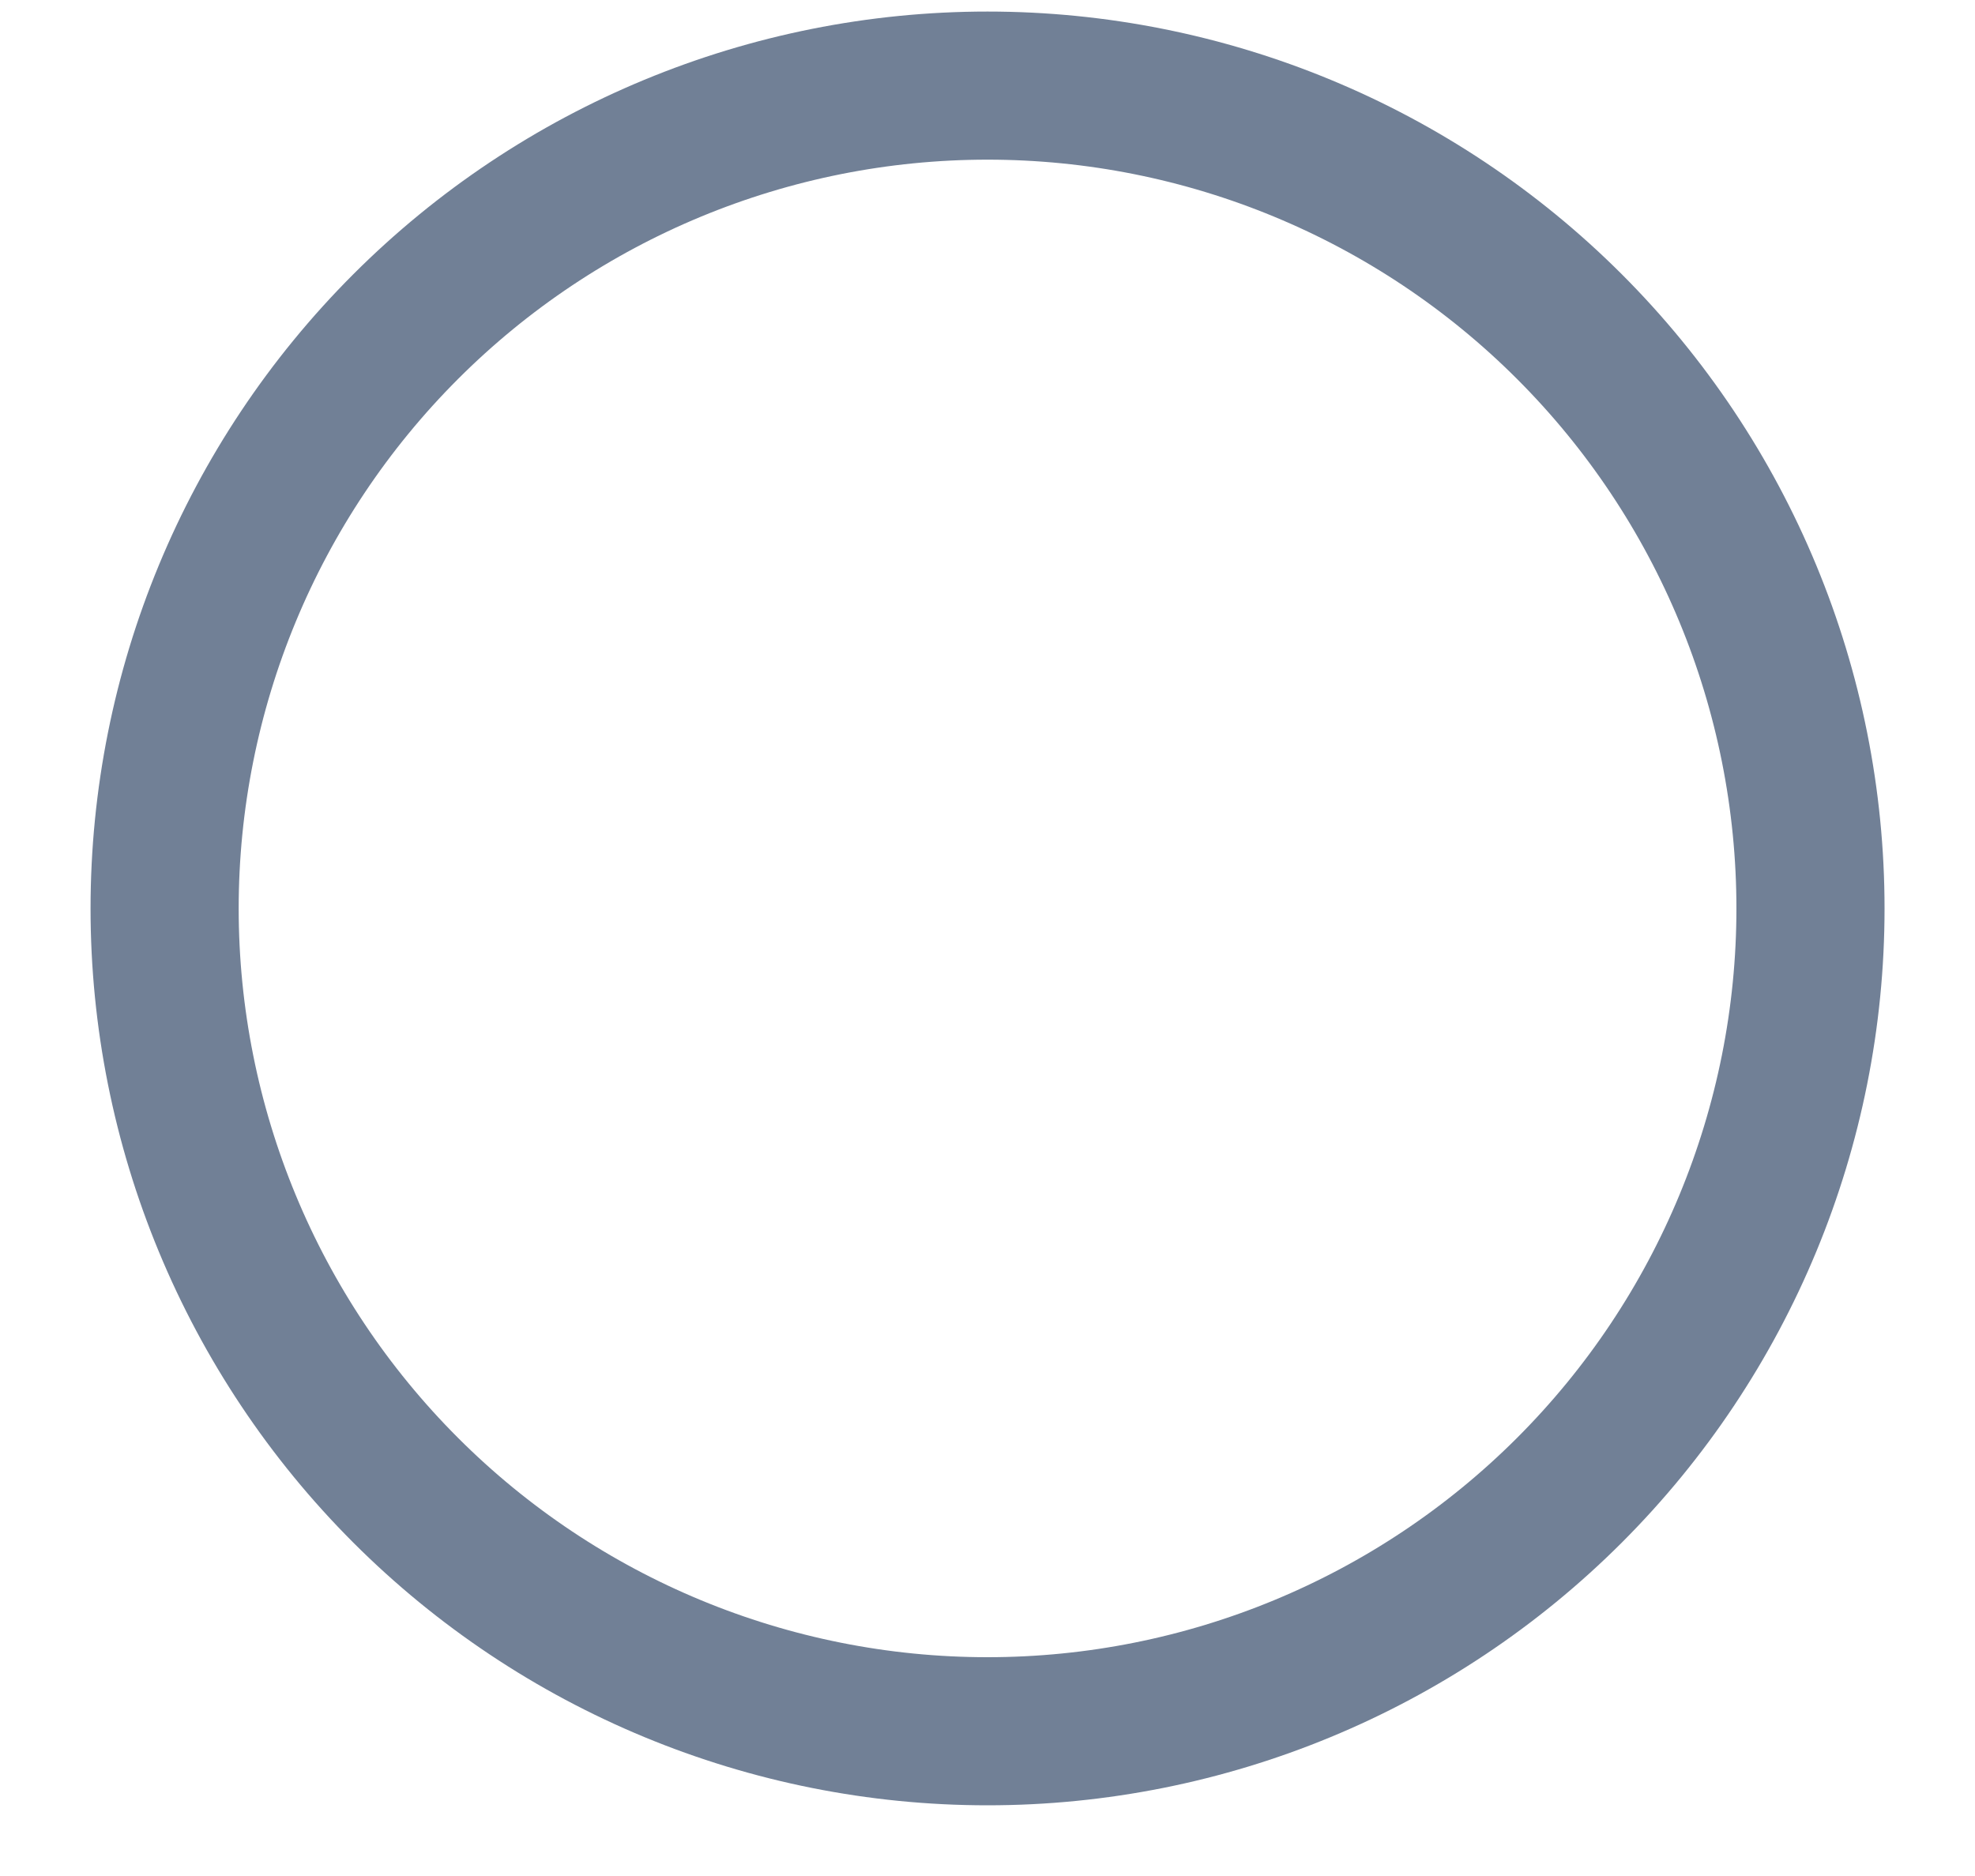<svg width="20" height="19" viewBox="0 0 20 19" fill="none" xmlns="http://www.w3.org/2000/svg">
<path d="M1.667 9.201C1.667 11.411 2.545 13.53 4.108 15.093C5.671 16.656 7.79 17.534 10 17.534C12.21 17.534 14.33 16.656 15.893 15.093C17.456 13.53 18.334 11.411 18.334 9.201C18.334 6.99 17.456 4.871 15.893 3.308C14.33 1.745 12.21 0.867 10 0.867C7.79 0.867 5.671 1.745 4.108 3.308C2.545 4.871 1.667 6.99 1.667 9.201V9.201Z" stroke="#718096" stroke-width="1.5" stroke-linecap="round" stroke-linejoin="round"/>
</svg>
